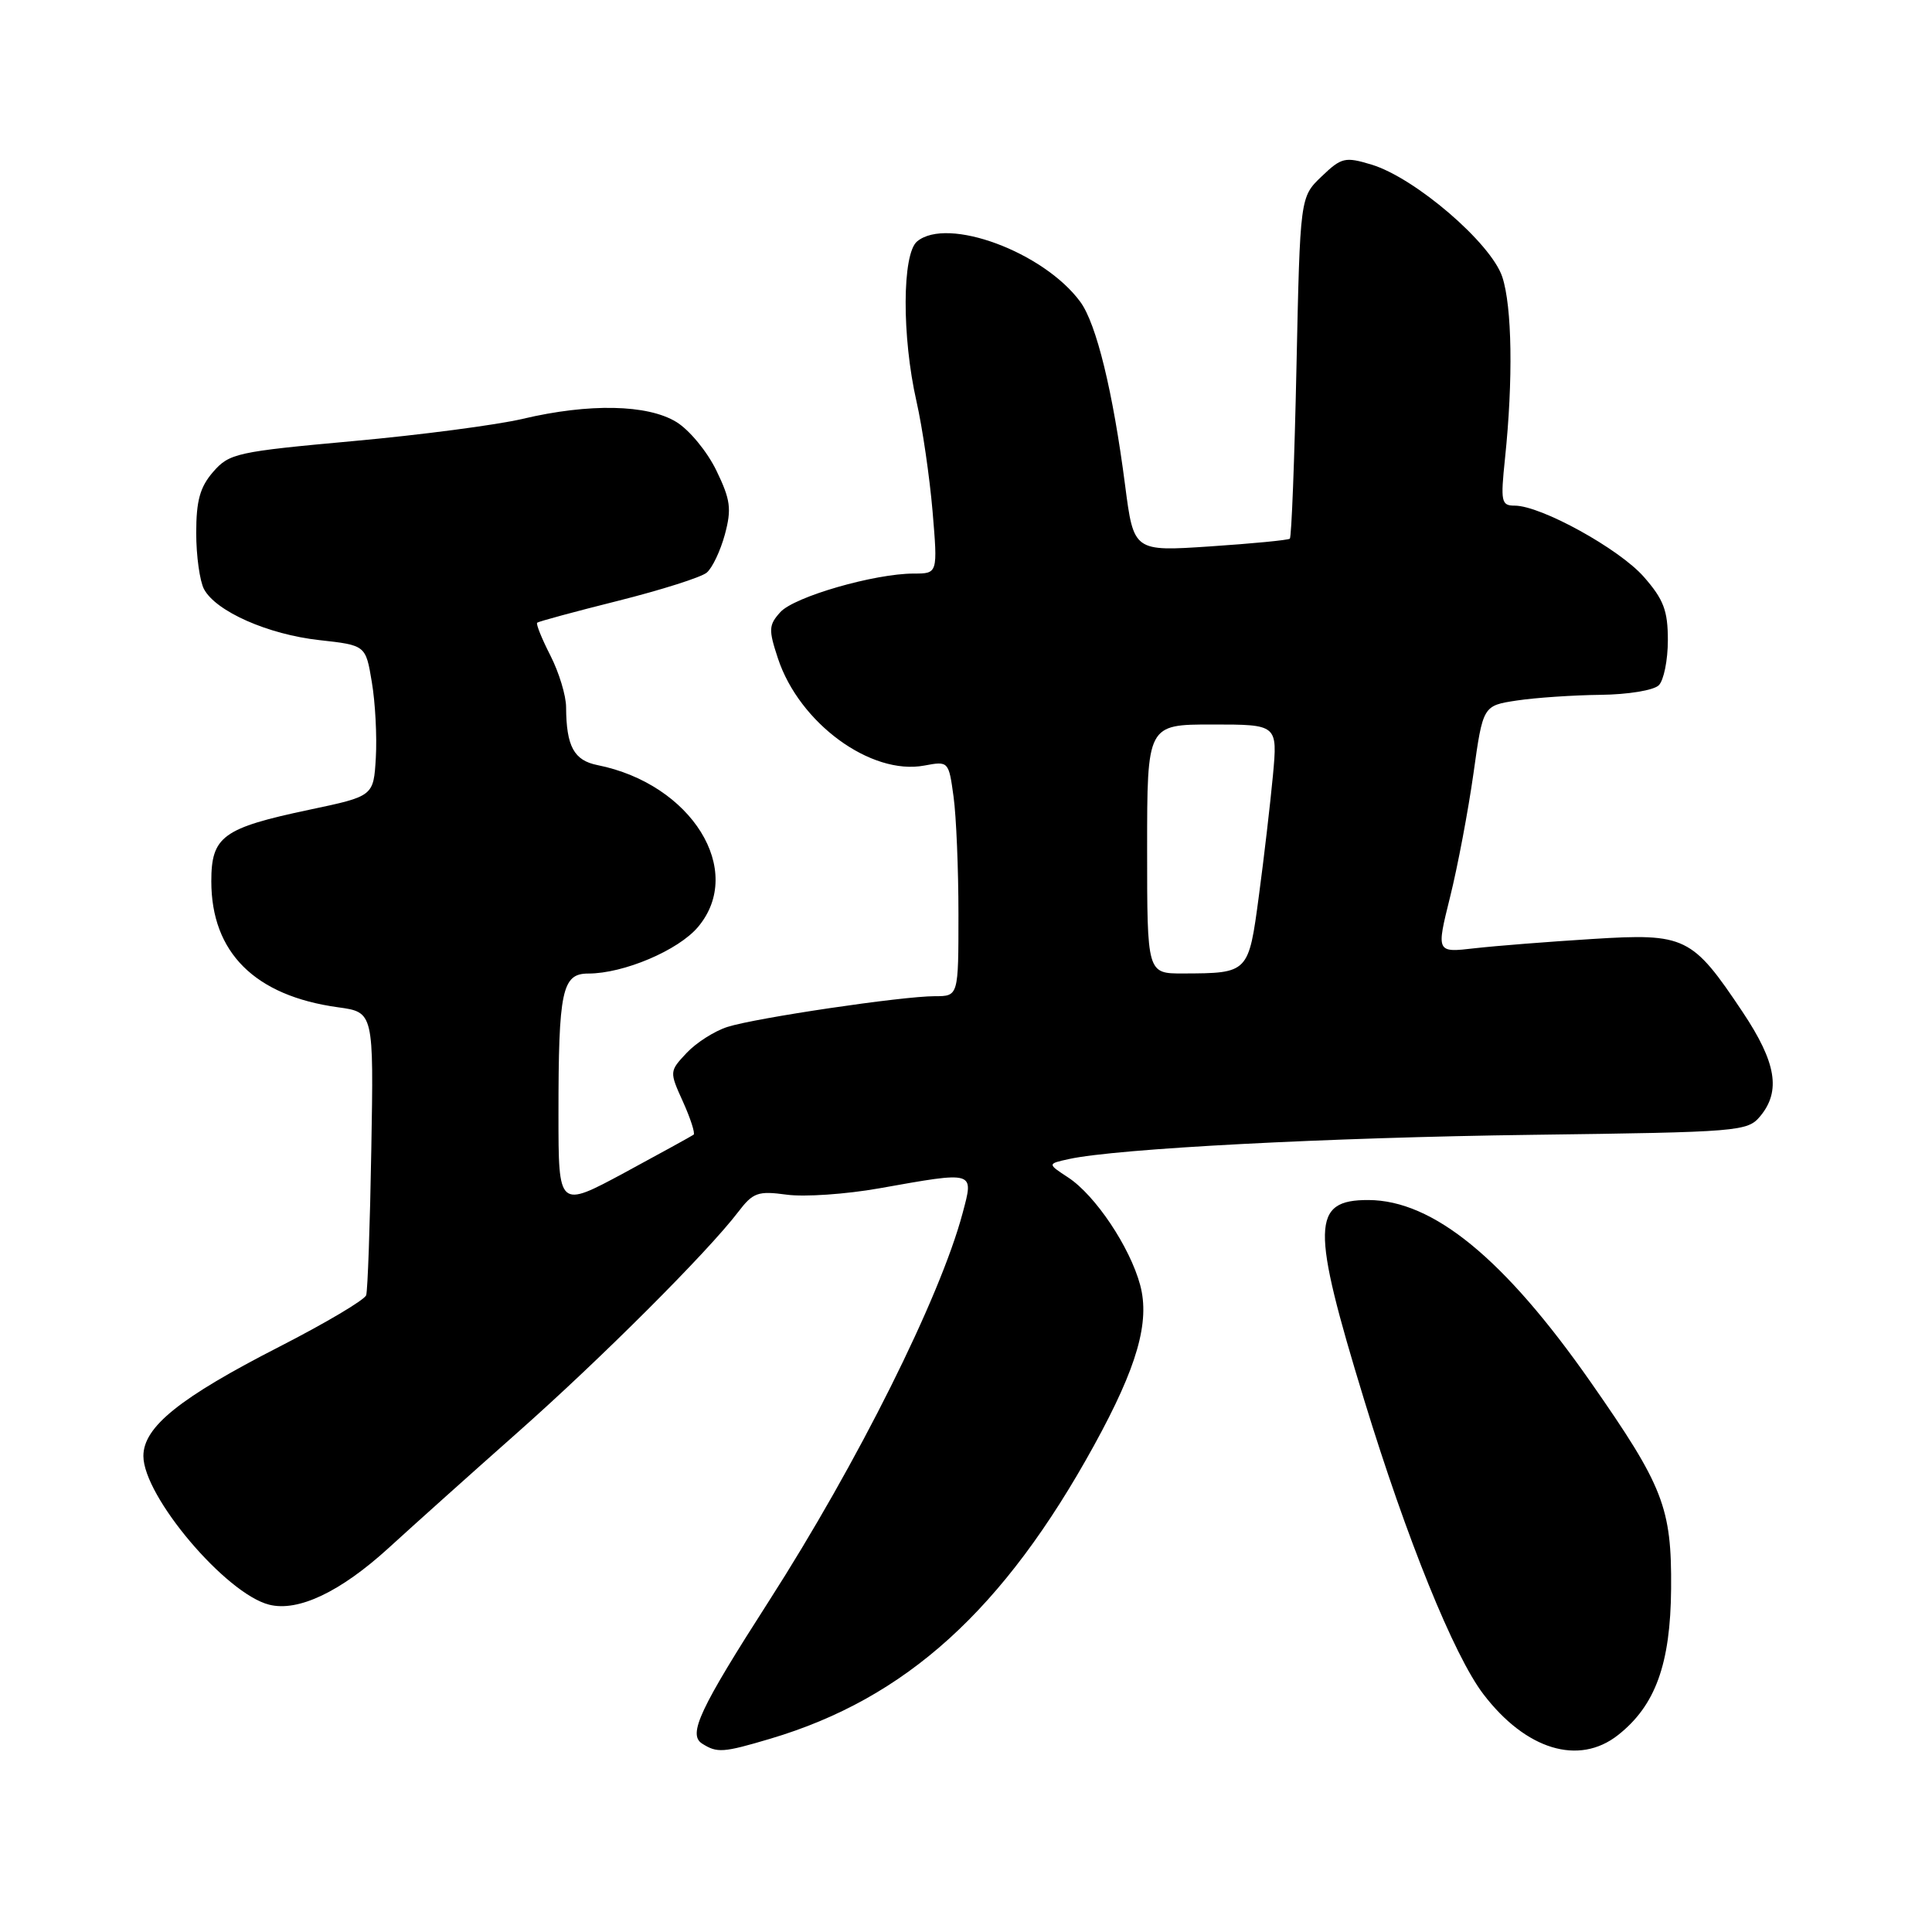 <?xml version="1.0" encoding="UTF-8" standalone="no"?>
<!DOCTYPE svg PUBLIC "-//W3C//DTD SVG 1.1//EN" "http://www.w3.org/Graphics/SVG/1.1/DTD/svg11.dtd" >
<svg xmlns="http://www.w3.org/2000/svg" xmlns:xlink="http://www.w3.org/1999/xlink" version="1.1" viewBox="0 0 256 256">
 <g >
 <path fill="currentColor"
d=" M 102.07 230.39 C 120.05 225.05 132.98 213.33 144.98 191.50 C 150.68 181.13 152.39 175.17 151.08 170.28 C 149.72 165.23 145.14 158.39 141.55 156.03 C 138.77 154.21 138.77 154.21 141.64 153.58 C 147.97 152.19 176.06 150.72 203.00 150.37 C 230.55 150.01 231.56 149.93 233.25 147.89 C 236.00 144.57 235.36 140.77 230.93 134.13 C 224.21 124.07 223.35 123.65 211.00 124.42 C 205.22 124.78 198.21 125.33 195.40 125.65 C 190.31 126.24 190.31 126.24 192.14 118.87 C 193.15 114.82 194.54 107.45 195.24 102.50 C 196.50 93.50 196.50 93.50 201.00 92.82 C 203.47 92.45 208.45 92.11 212.05 92.07 C 215.71 92.03 219.13 91.47 219.80 90.80 C 220.46 90.14 221.00 87.46 221.00 84.83 C 221.00 80.90 220.44 79.43 217.81 76.43 C 214.54 72.71 204.18 67.00 200.71 67.00 C 198.92 67.00 198.82 66.49 199.42 60.75 C 200.51 50.32 200.36 40.62 199.06 36.69 C 197.58 32.21 187.49 23.55 181.73 21.81 C 178.22 20.75 177.75 20.86 175.11 23.39 C 172.27 26.11 172.27 26.11 171.79 48.57 C 171.53 60.92 171.13 71.18 170.91 71.38 C 170.68 71.57 165.94 72.03 160.36 72.40 C 150.22 73.08 150.22 73.08 149.08 64.29 C 147.47 51.86 145.28 42.91 143.15 40.00 C 138.30 33.39 125.53 28.66 121.52 31.99 C 119.53 33.64 119.49 44.61 121.44 53.19 C 122.23 56.66 123.18 63.21 123.57 67.75 C 124.26 76.00 124.26 76.00 121.08 76.00 C 115.88 76.00 105.24 79.07 103.40 81.11 C 101.85 82.82 101.82 83.43 103.08 87.24 C 105.91 95.82 115.40 102.77 122.48 101.44 C 125.68 100.84 125.71 100.87 126.35 105.56 C 126.71 108.15 127.00 115.17 127.00 121.14 C 127.00 132.00 127.00 132.00 123.88 132.00 C 119.56 132.00 100.17 134.87 96.40 136.07 C 94.69 136.61 92.26 138.16 90.99 139.51 C 88.69 141.96 88.69 141.99 90.50 145.99 C 91.50 148.21 92.13 150.17 91.91 150.35 C 91.68 150.52 87.56 152.79 82.75 155.39 C 74.00 160.10 74.00 160.10 74.00 147.68 C 74.00 131.23 74.47 129.00 77.95 129.00 C 82.64 129.00 89.88 125.93 92.49 122.83 C 98.78 115.36 91.65 103.88 79.17 101.38 C 76.05 100.76 75.04 98.90 75.01 93.71 C 75.01 92.18 74.07 89.09 72.93 86.86 C 71.79 84.63 71.00 82.67 71.18 82.51 C 71.36 82.35 76.18 81.04 81.90 79.61 C 87.62 78.17 92.90 76.50 93.64 75.88 C 94.38 75.27 95.46 72.99 96.05 70.82 C 96.96 67.43 96.80 66.22 94.92 62.34 C 93.71 59.84 91.33 56.95 89.61 55.91 C 85.80 53.58 78.07 53.42 69.26 55.50 C 65.83 56.31 55.70 57.64 46.76 58.45 C 31.39 59.85 30.38 60.07 28.25 62.52 C 26.50 64.53 26.00 66.34 26.00 70.62 C 26.00 73.65 26.47 77.00 27.03 78.06 C 28.61 81.02 35.52 84.07 42.33 84.82 C 48.46 85.50 48.46 85.50 49.27 90.39 C 49.73 93.09 49.96 97.59 49.80 100.39 C 49.50 105.50 49.50 105.50 41.01 107.29 C 29.51 109.72 28.00 110.82 28.00 116.77 C 28.00 126.22 33.77 131.95 44.79 133.47 C 49.52 134.12 49.52 134.12 49.20 152.31 C 49.03 162.31 48.72 171.01 48.52 171.62 C 48.32 172.24 43.16 175.30 37.05 178.43 C 23.82 185.20 19.00 189.07 19.00 192.93 C 19.00 198.27 29.93 211.19 35.67 212.63 C 39.51 213.60 45.12 210.93 51.49 205.12 C 54.87 202.03 62.56 195.14 68.58 189.81 C 79.62 180.04 93.73 165.94 97.80 160.61 C 99.78 158.01 100.42 157.78 104.25 158.30 C 106.59 158.62 112.10 158.24 116.50 157.46 C 129.28 155.19 129.05 155.12 127.55 160.75 C 124.57 171.94 113.64 193.83 101.90 212.13 C 92.70 226.47 91.12 229.83 93.04 231.04 C 95.03 232.30 95.81 232.25 102.07 230.39 Z  M 214.39 229.91 C 219.35 226.01 221.35 220.49 221.43 210.50 C 221.51 199.75 220.42 196.95 210.77 183.13 C 199.34 166.77 189.89 159.04 181.32 159.01 C 173.77 158.99 173.70 162.43 180.76 185.50 C 186.39 203.91 192.65 219.37 196.55 224.48 C 202.18 231.86 209.19 234.00 214.39 229.91 Z  M 152.00 112.50 C 152.00 96.00 152.00 96.00 160.64 96.00 C 169.29 96.00 169.29 96.00 168.67 102.75 C 168.32 106.46 167.49 113.63 166.81 118.69 C 165.44 128.97 165.45 128.96 156.75 128.99 C 152.00 129.00 152.00 129.00 152.00 112.50 Z "/>
</g>
</svg>